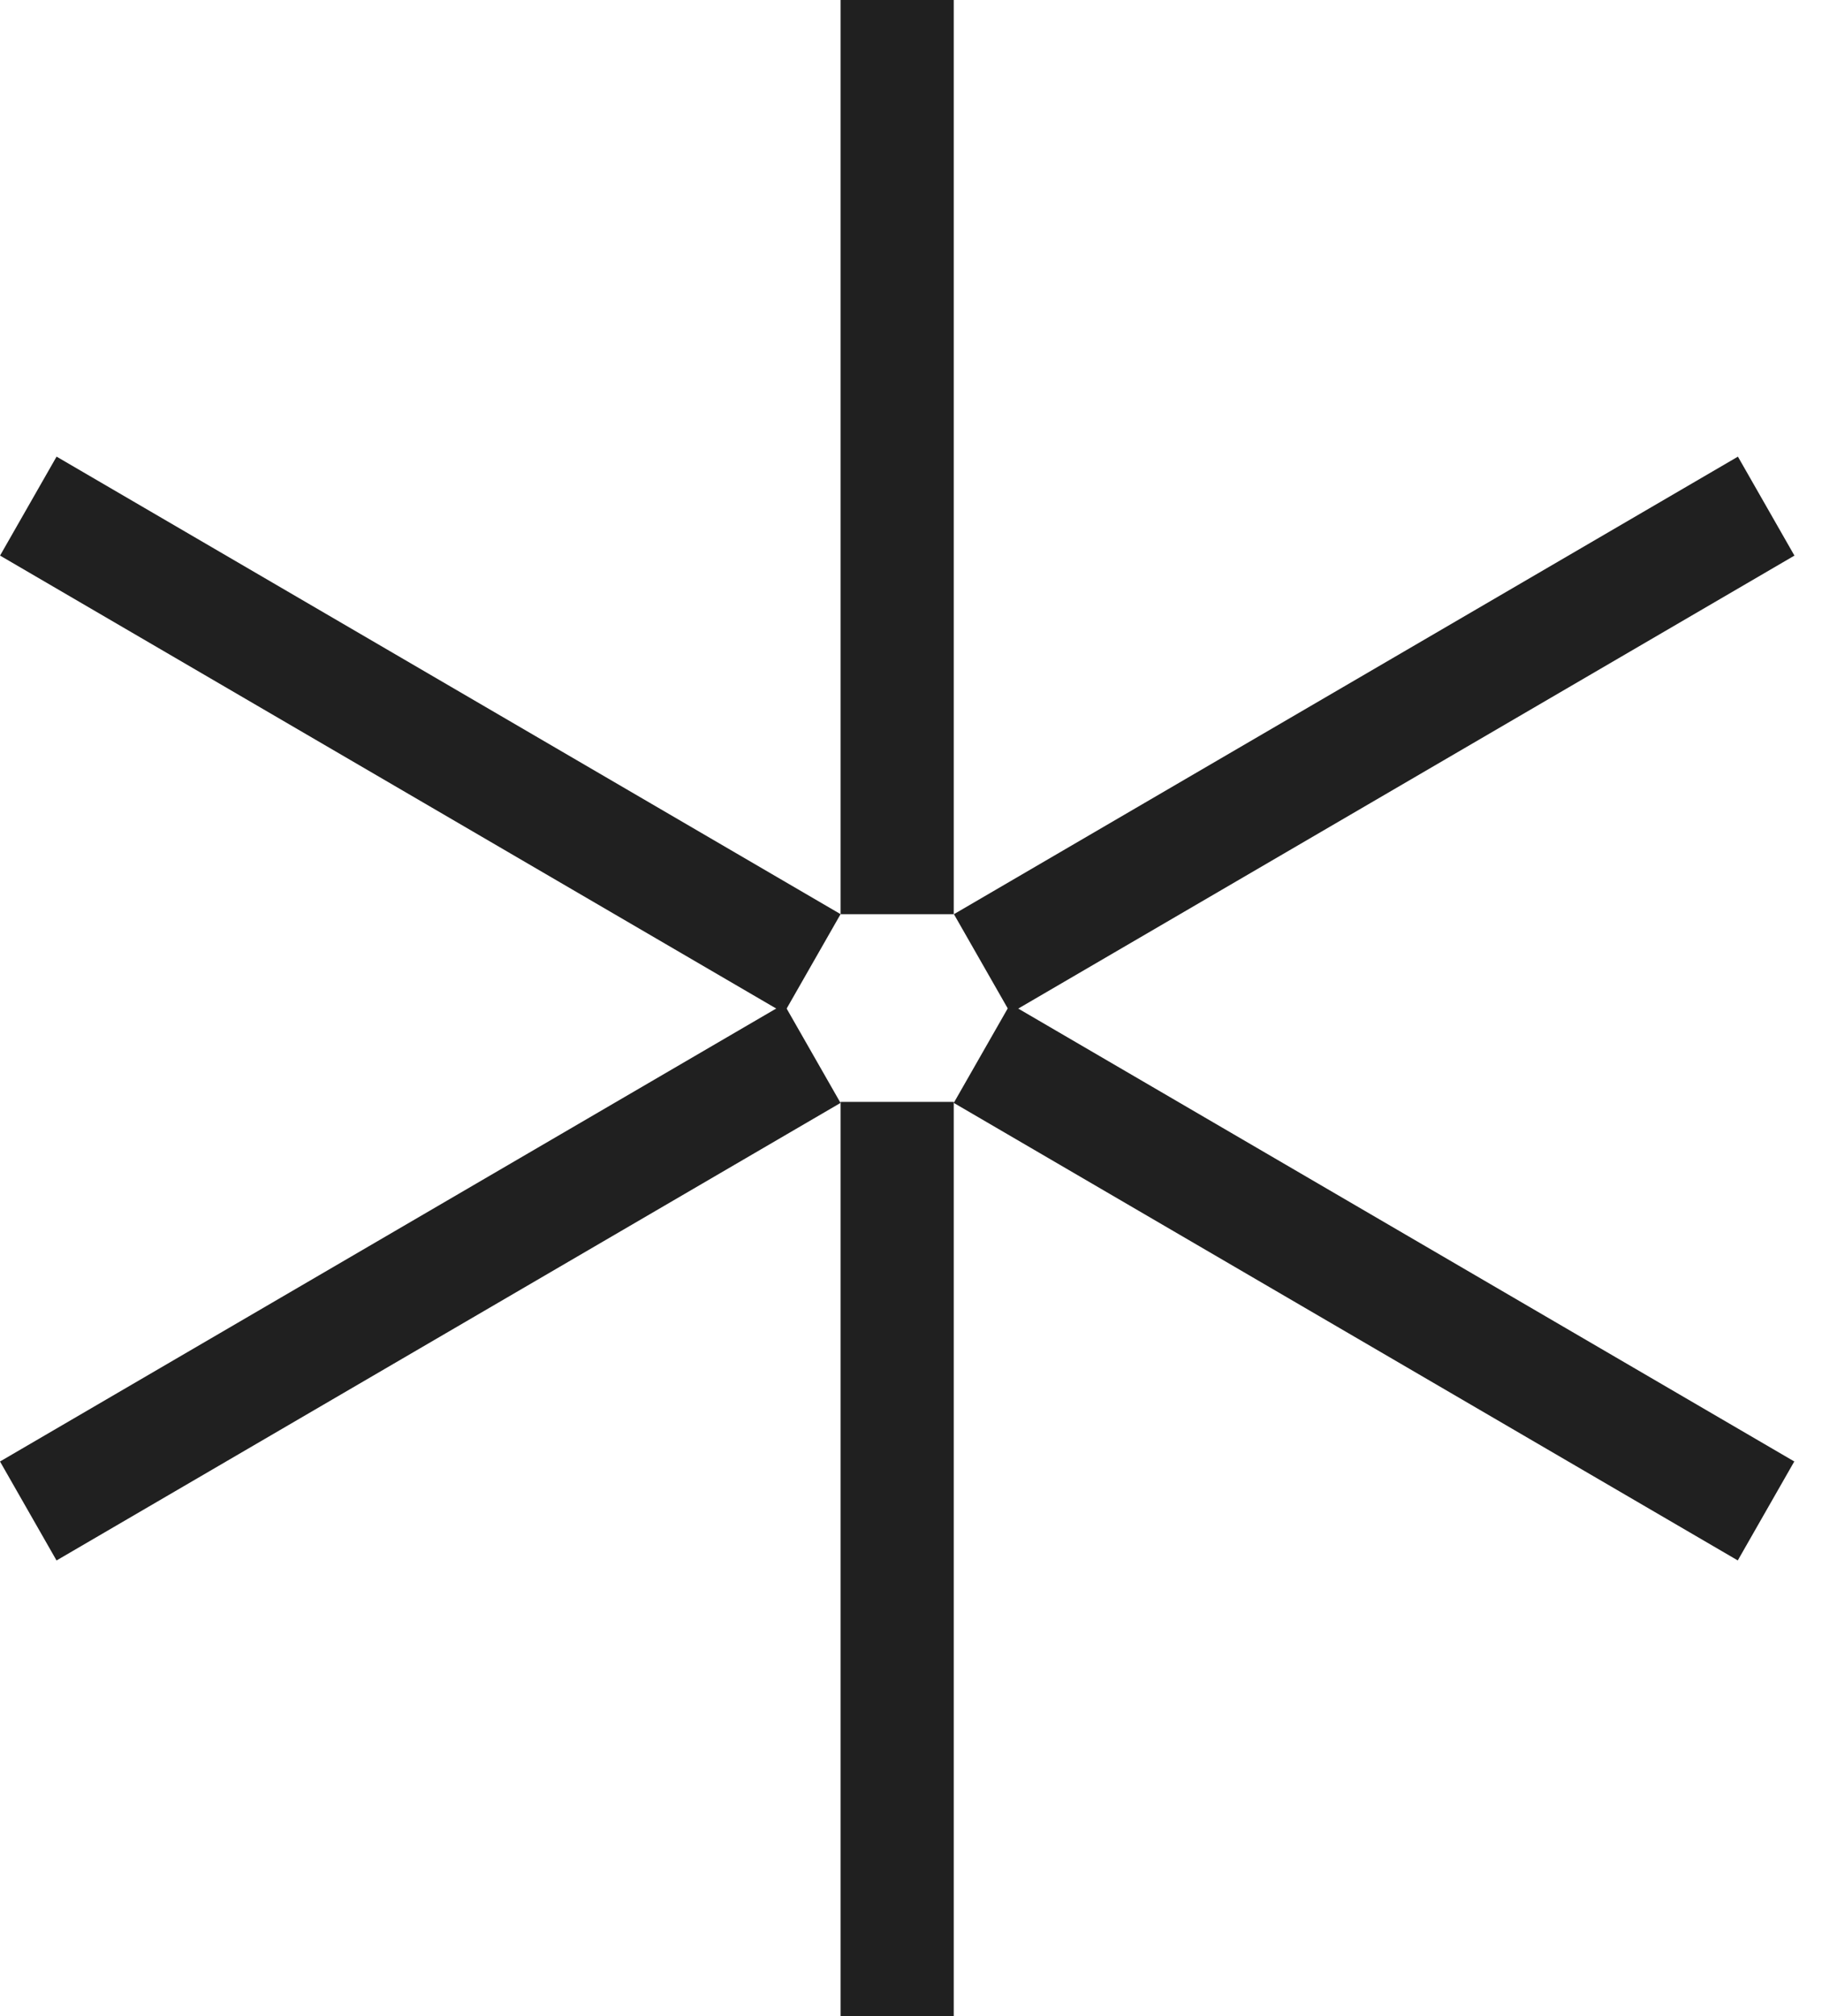 <svg width="66" height="73" viewBox="0 0 66 73" fill="none" xmlns="http://www.w3.org/2000/svg">
<g id="Symbol">
<rect id="Rectangle" x="30.449" width="4.099" height="33.101" fill="#202020"/>
<rect id="Rectangle_2" x="30.449" y="39.898" width="4.099" height="33.101" fill="#202020"/>
<rect id="Rectangle_3" width="4.128" height="32.87" transform="matrix(0.496 0.868 -0.864 0.504 28.4 36.352)" fill="#202020"/>
<rect id="Rectangle_4" width="4.128" height="32.87" transform="matrix(-0.496 0.868 -0.864 -0.504 30.449 33.1)" fill="#202020"/>
<rect id="Rectangle_5" width="4.128" height="32.87" transform="matrix(-0.496 -0.868 0.864 -0.504 36.602 36.684)" fill="#202020"/>
<rect id="Rectangle_6" width="4.128" height="32.87" transform="matrix(0.496 -0.868 0.864 0.504 34.549 39.934)" fill="#202020"/>
</g>
</svg>
